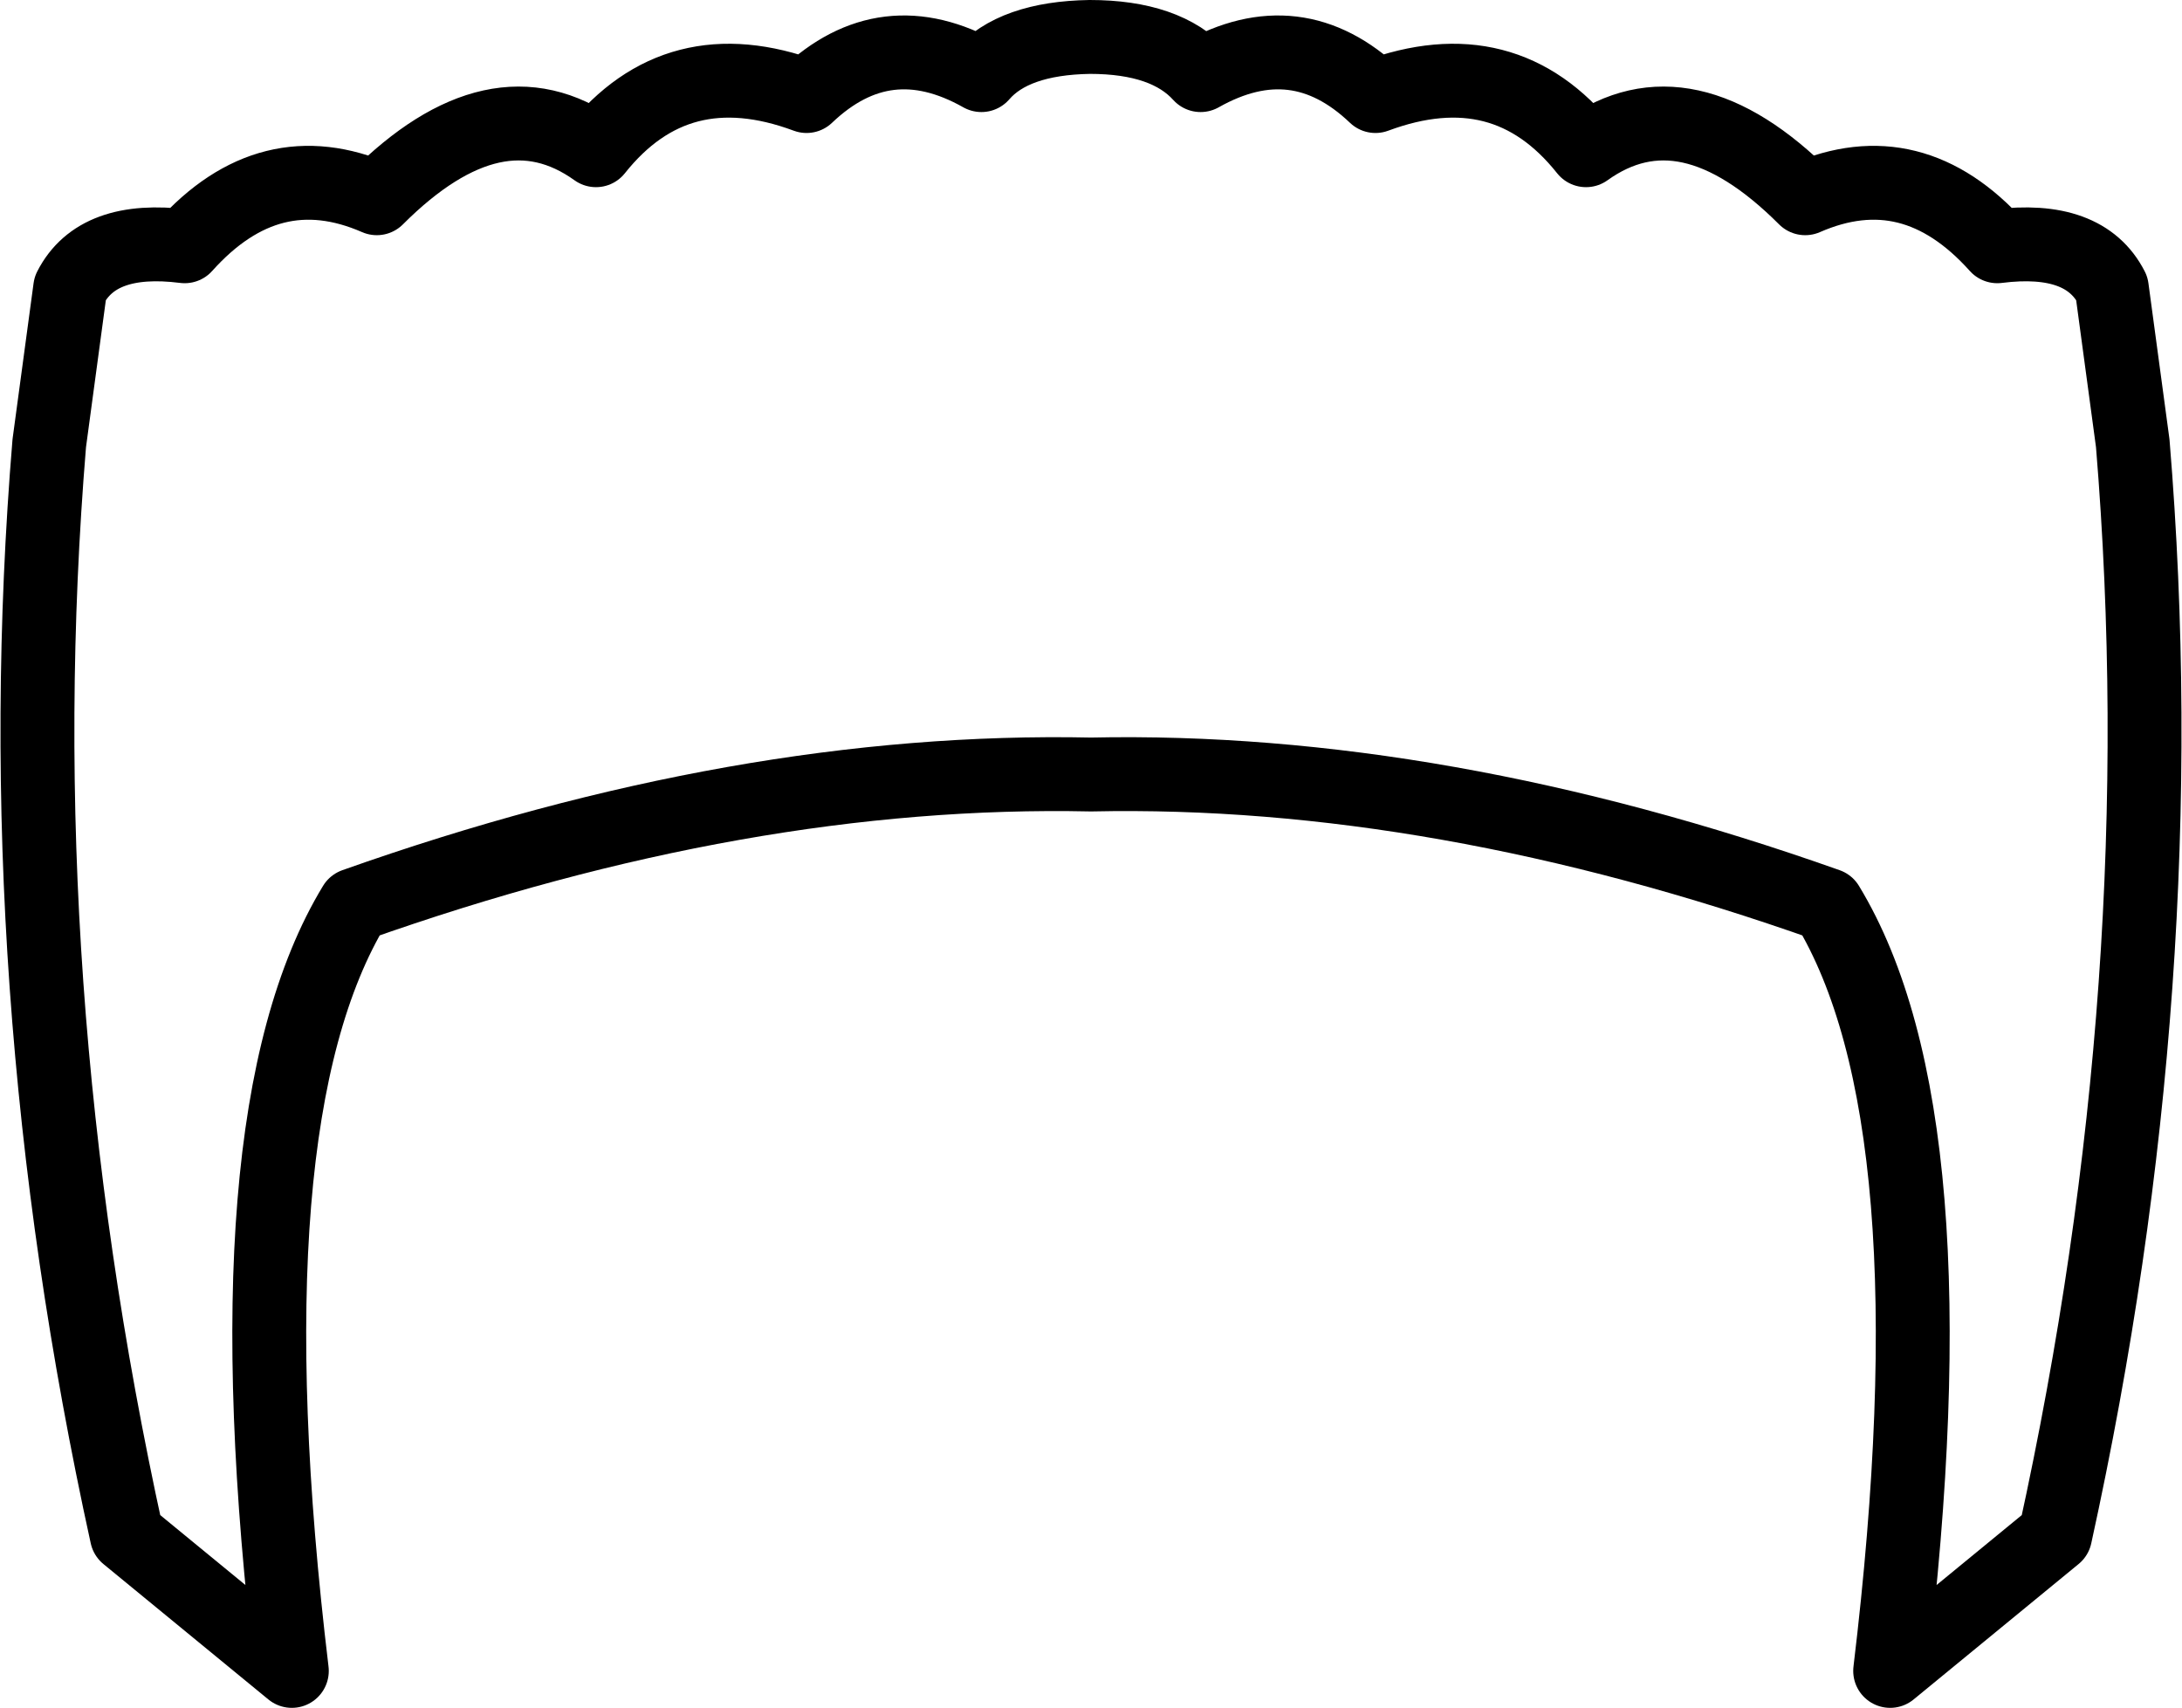 <?xml version="1.0" encoding="UTF-8" standalone="no"?>
<svg xmlns:ffdec="https://www.free-decompiler.com/flash" xmlns:xlink="http://www.w3.org/1999/xlink" ffdec:objectType="shape" height="69.35px" width="88.6px" xmlns="http://www.w3.org/2000/svg">
  <g transform="matrix(1.0, 0.0, 0.0, 1.0, 44.4, 52.35)">
    <path d="M-0.15 -50.85 Q-3.25 -50.8 -4.55 -49.3 -8.45 -51.5 -11.65 -48.45 -16.9 -50.4 -20.2 -46.25 -24.25 -49.15 -29.1 -44.3 -33.45 -46.2 -36.9 -42.35 -40.45 -42.8 -41.55 -40.65 L-42.4 -34.35 Q-44.2 -12.55 -39.25 10.0 L-32.55 15.5 Q-35.25 -6.95 -30.0 -15.6 -14.2 -21.2 -0.1 -20.9 14.0 -21.2 29.8 -15.6 35.05 -6.95 32.35 15.5 L39.05 10.0 Q44.0 -12.55 42.2 -34.35 L41.35 -40.65 Q40.25 -42.8 36.7 -42.35 33.25 -46.2 28.9 -44.3 24.05 -49.15 20.0 -46.25 16.7 -50.4 11.45 -48.45 8.25 -51.5 4.35 -49.3 2.95 -50.85 -0.15 -50.85 Z" fill="none" stroke="#000000" stroke-linecap="round" stroke-linejoin="round" stroke-width="3.0"/>
  </g>
</svg>
